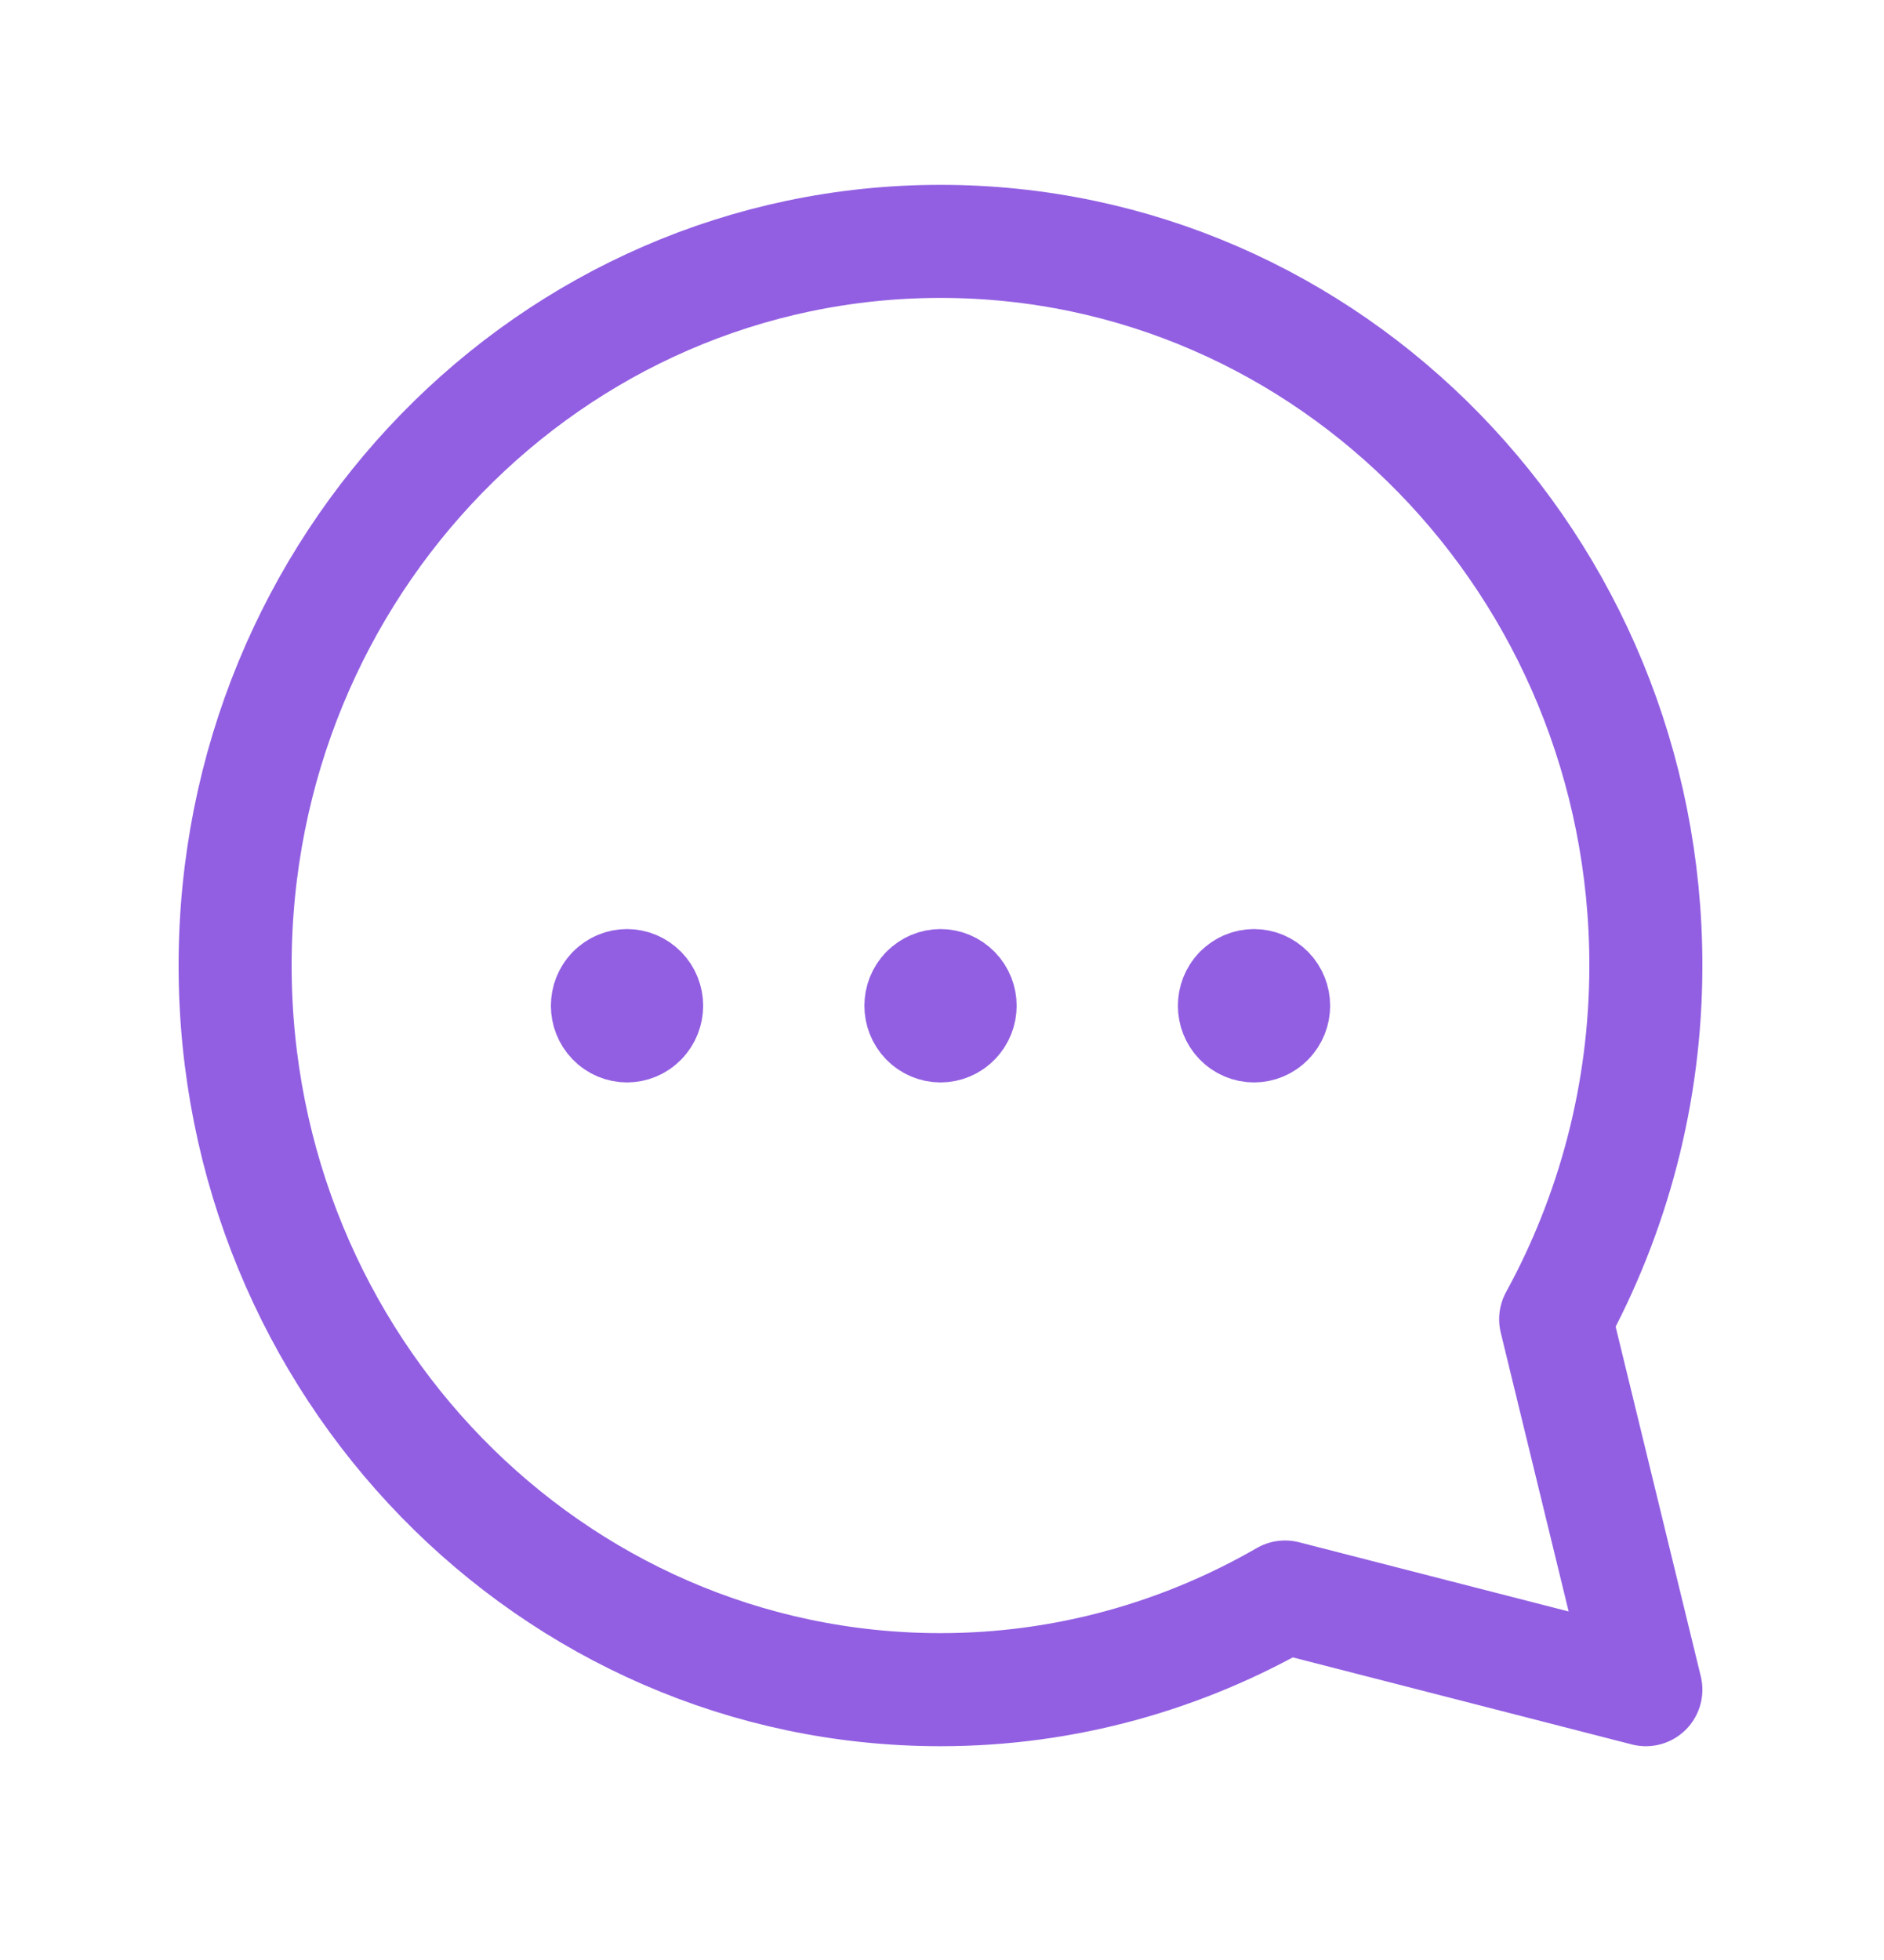 <svg width="25" height="26" viewBox="0 0 25 26" fill="none" xmlns="http://www.w3.org/2000/svg">
<path fill-rule="evenodd" clip-rule="evenodd" d="M20.643 17.5C21.402 16.112 21.84 14.513 21.84 12.808C21.84 7.502 17.65 3.202 12.48 3.202C7.31 3.202 3.12 7.502 3.12 12.808C3.12 18.113 7.31 22.414 12.48 22.414C14.142 22.414 15.7 21.964 17.052 21.185L21.84 22.414L20.643 17.5Z" stroke="#925FE2" stroke-width="1.5" stroke-linecap="round" stroke-linejoin="round"/>
<path d="M12.296 13.153C12.398 13.048 12.562 13.048 12.664 13.153C12.766 13.257 12.766 13.426 12.664 13.53C12.562 13.635 12.398 13.635 12.296 13.53C12.195 13.426 12.195 13.257 12.296 13.153" stroke="#925FE2" stroke-width="1.5" stroke-linecap="round" stroke-linejoin="round"/>
<path d="M8.136 13.153C8.238 13.048 8.402 13.048 8.504 13.153C8.606 13.257 8.606 13.426 8.504 13.53C8.402 13.635 8.238 13.635 8.136 13.53C8.035 13.426 8.035 13.257 8.136 13.153" stroke="#925FE2" stroke-width="1.5" stroke-linecap="round" stroke-linejoin="round"/>
<path d="M16.456 13.153C16.558 13.048 16.722 13.048 16.824 13.153C16.926 13.257 16.926 13.426 16.824 13.53C16.722 13.635 16.558 13.635 16.456 13.53C16.355 13.426 16.355 13.257 16.456 13.153" stroke="#925FE2" stroke-width="1.5" stroke-linecap="round" stroke-linejoin="round"/>
</svg>
